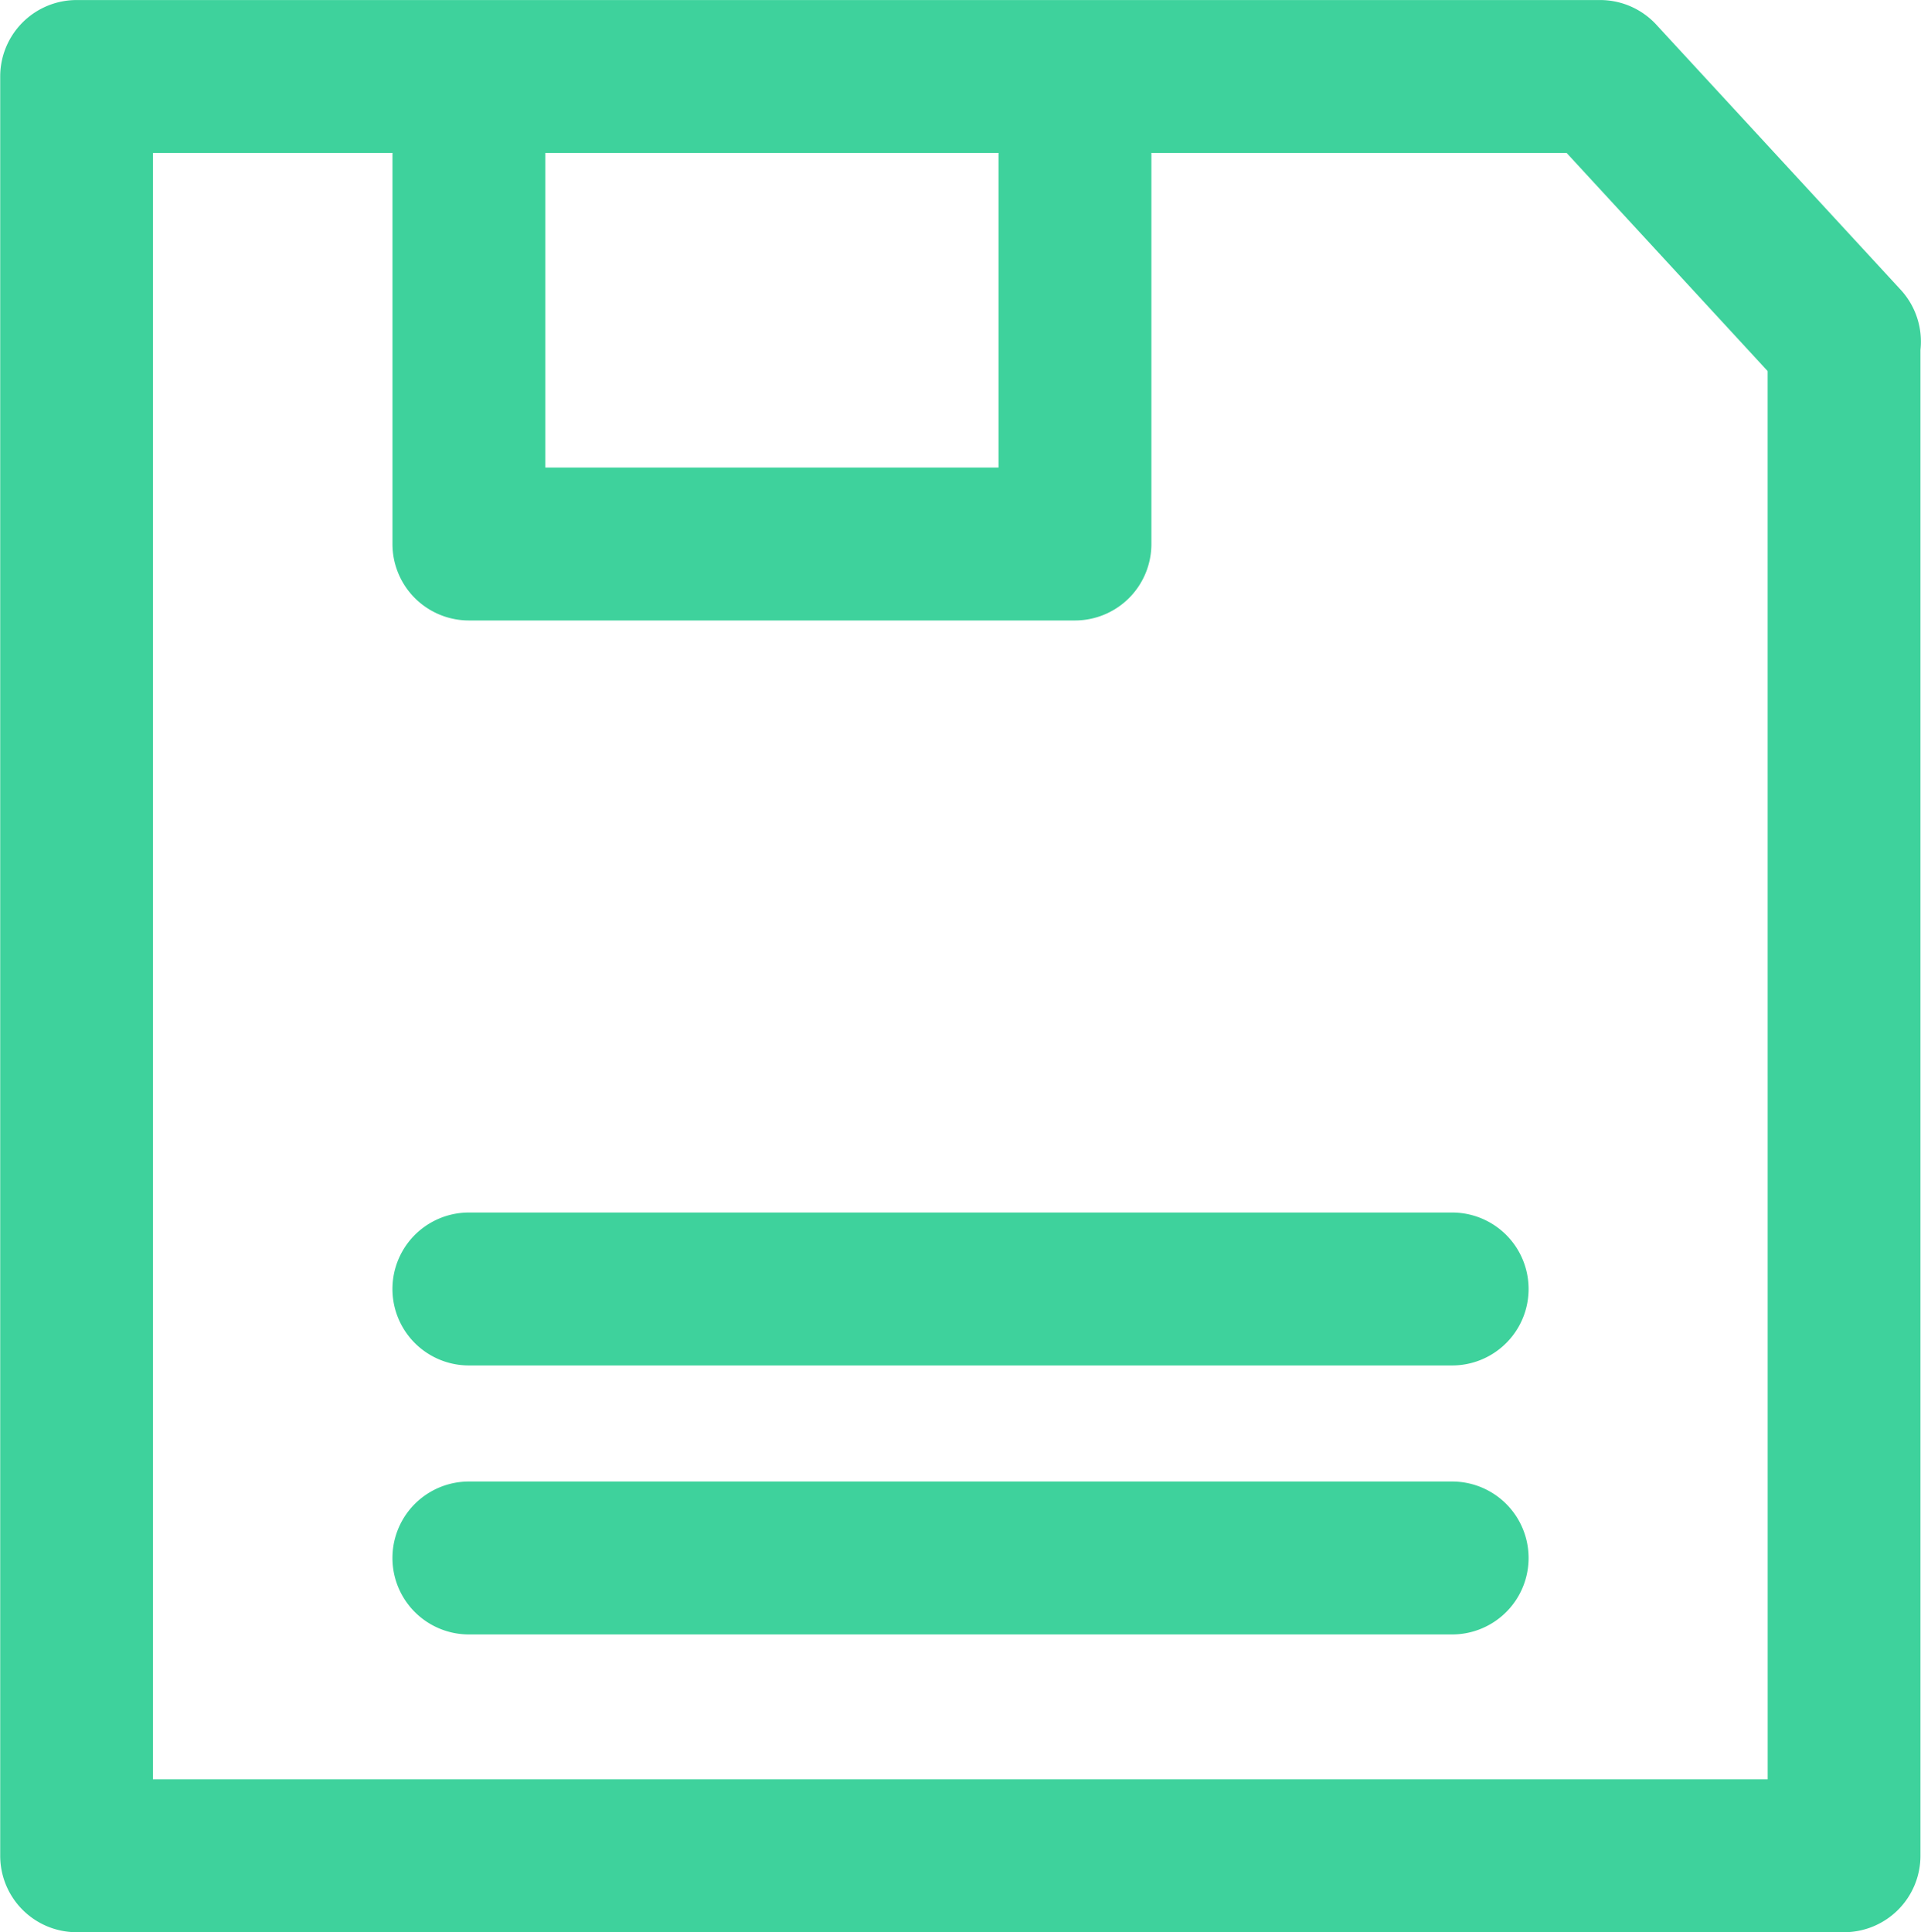 <?xml version="1.0" encoding="UTF-8"?>
<svg xmlns="http://www.w3.org/2000/svg" width="45.868" height="46.129" viewBox="0 0 45.868 46.129">
  <g id="保存" transform="translate(-135.07 -132.92)">
    <path id="路径_303" d="M180.455,139.84l-5.837-6.331a1.826,1.826,0,0,0-1.342-.588H136.9a1.825,1.825,0,0,0-1.825,1.825v42.479a1.825,1.825,0,0,0,1.825,1.825H179.1a1.825,1.825,0,0,0,1.825-1.825V141.275A1.827,1.827,0,0,0,180.455,139.84Zm-32.364-3.269h10.821v7.512H148.091ZM177.277,175.4H138.721V136.571h5.72v9.337a1.825,1.825,0,0,0,1.825,1.825h14.471a1.825,1.825,0,0,0,1.825-1.825v-9.337h9.914l4.8,5.208Z" fill="#3ed29c"></path>
    <path id="路径_304" d="M314.382,615.112H290.905a1.825,1.825,0,0,0,0,3.651h23.477a1.825,1.825,0,1,0,0-3.651Zm0-6.422H290.905a1.825,1.825,0,0,0,0,3.651h23.477a1.825,1.825,0,1,0,0-3.651Z" transform="translate(-144.639 -446.822)" fill="#3ed29c"></path>
  </g>
</svg>

